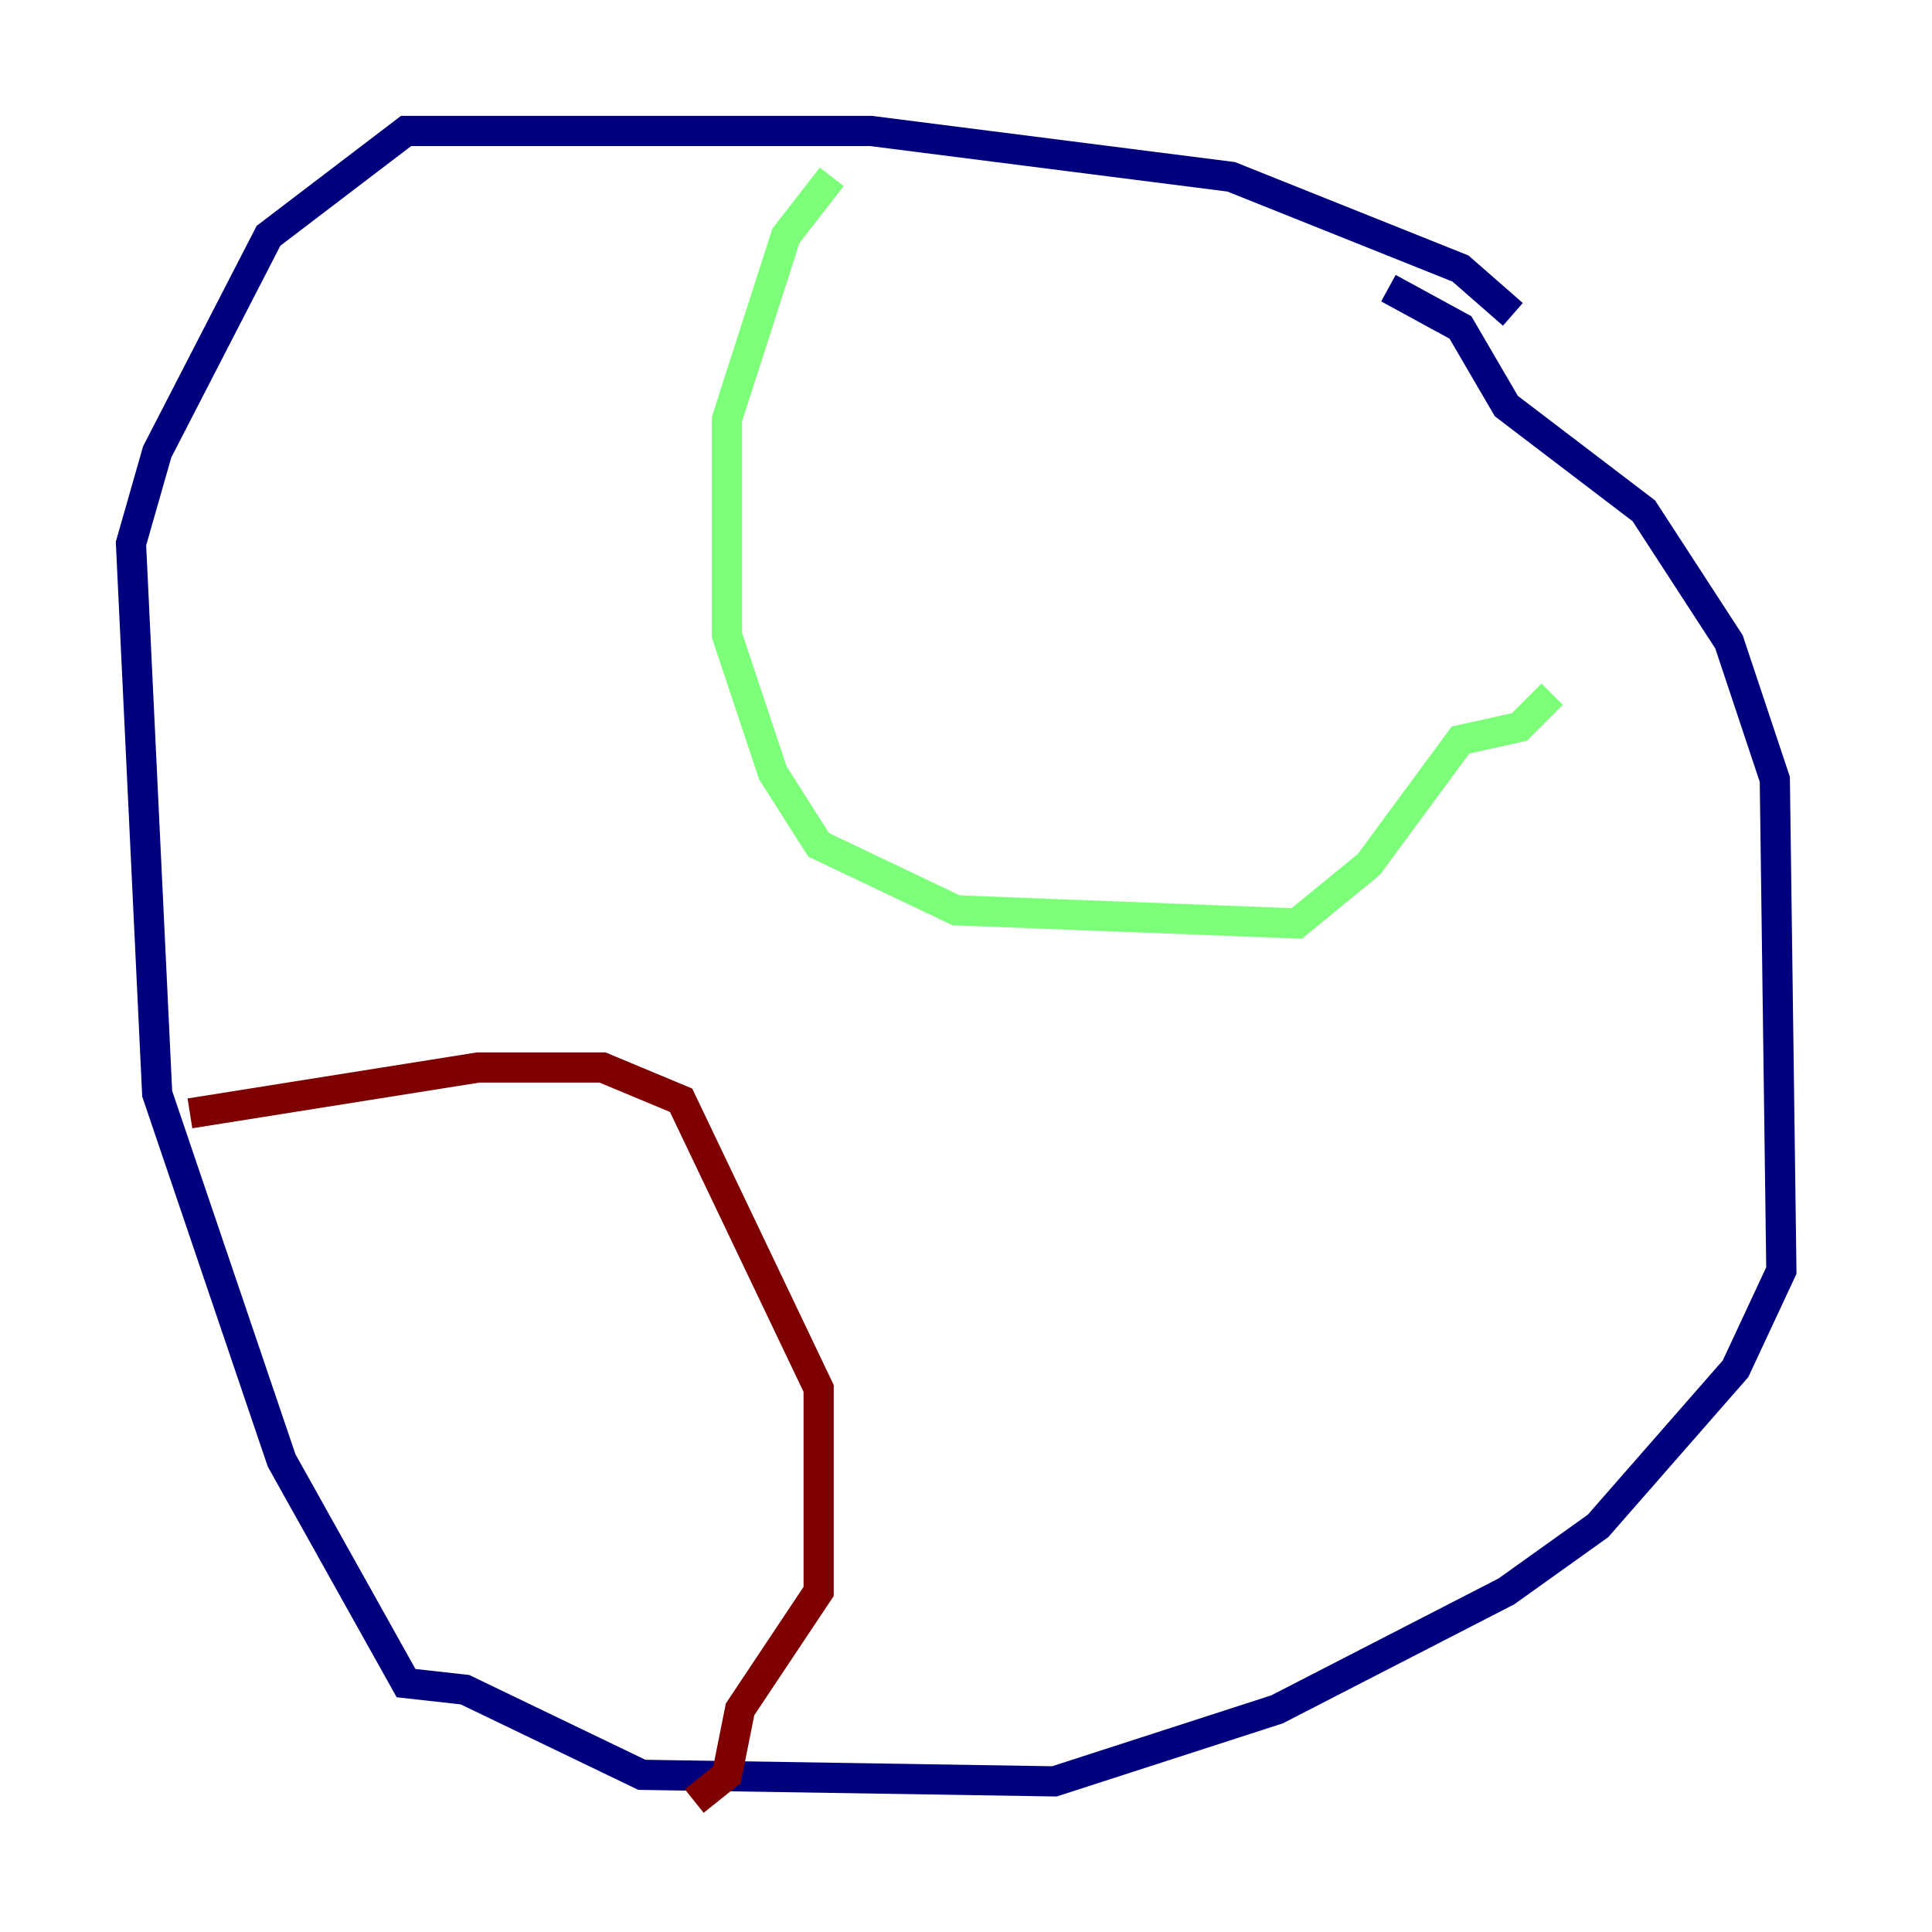<?xml version="1.0" encoding="utf-8" ?>
<svg baseProfile="tiny" height="128" version="1.2" viewBox="0,0,128,128" width="128" xmlns="http://www.w3.org/2000/svg" xmlns:ev="http://www.w3.org/2001/xml-events" xmlns:xlink="http://www.w3.org/1999/xlink"><defs /><polyline fill="none" points="100.231,20.827 96.759,17.79 81.573,11.715 57.709,8.678 26.902,8.678 17.79,15.62 10.414,29.939 8.678,36.014 10.414,72.461 18.658,96.759 26.902,111.512 30.807,111.946 42.522,117.586 69.858,118.02 84.61,113.248 99.797,105.437 105.871,101.098 114.983,90.685 118.02,84.176 117.586,51.634 114.549,42.522 108.909,33.844 99.797,26.902 96.759,21.695 91.986,19.091" stroke="#00007f" stroke-width="2" /><polyline fill="none" points="55.105,11.715 52.068,15.62 48.163,27.77 48.163,42.088 51.2,51.2 54.237,55.973 63.349,60.312 85.912,61.18 90.685,57.275 96.759,49.031 100.664,48.163 102.834,45.993" stroke="#7cff79" stroke-width="2" /><polyline fill="none" points="12.583,73.763 31.675,70.725 39.919,70.725 45.125,72.895 54.237,91.986 54.237,105.437 49.031,113.248 48.163,117.586 45.993,119.322" stroke="#7f0000" stroke-width="2" /></svg>